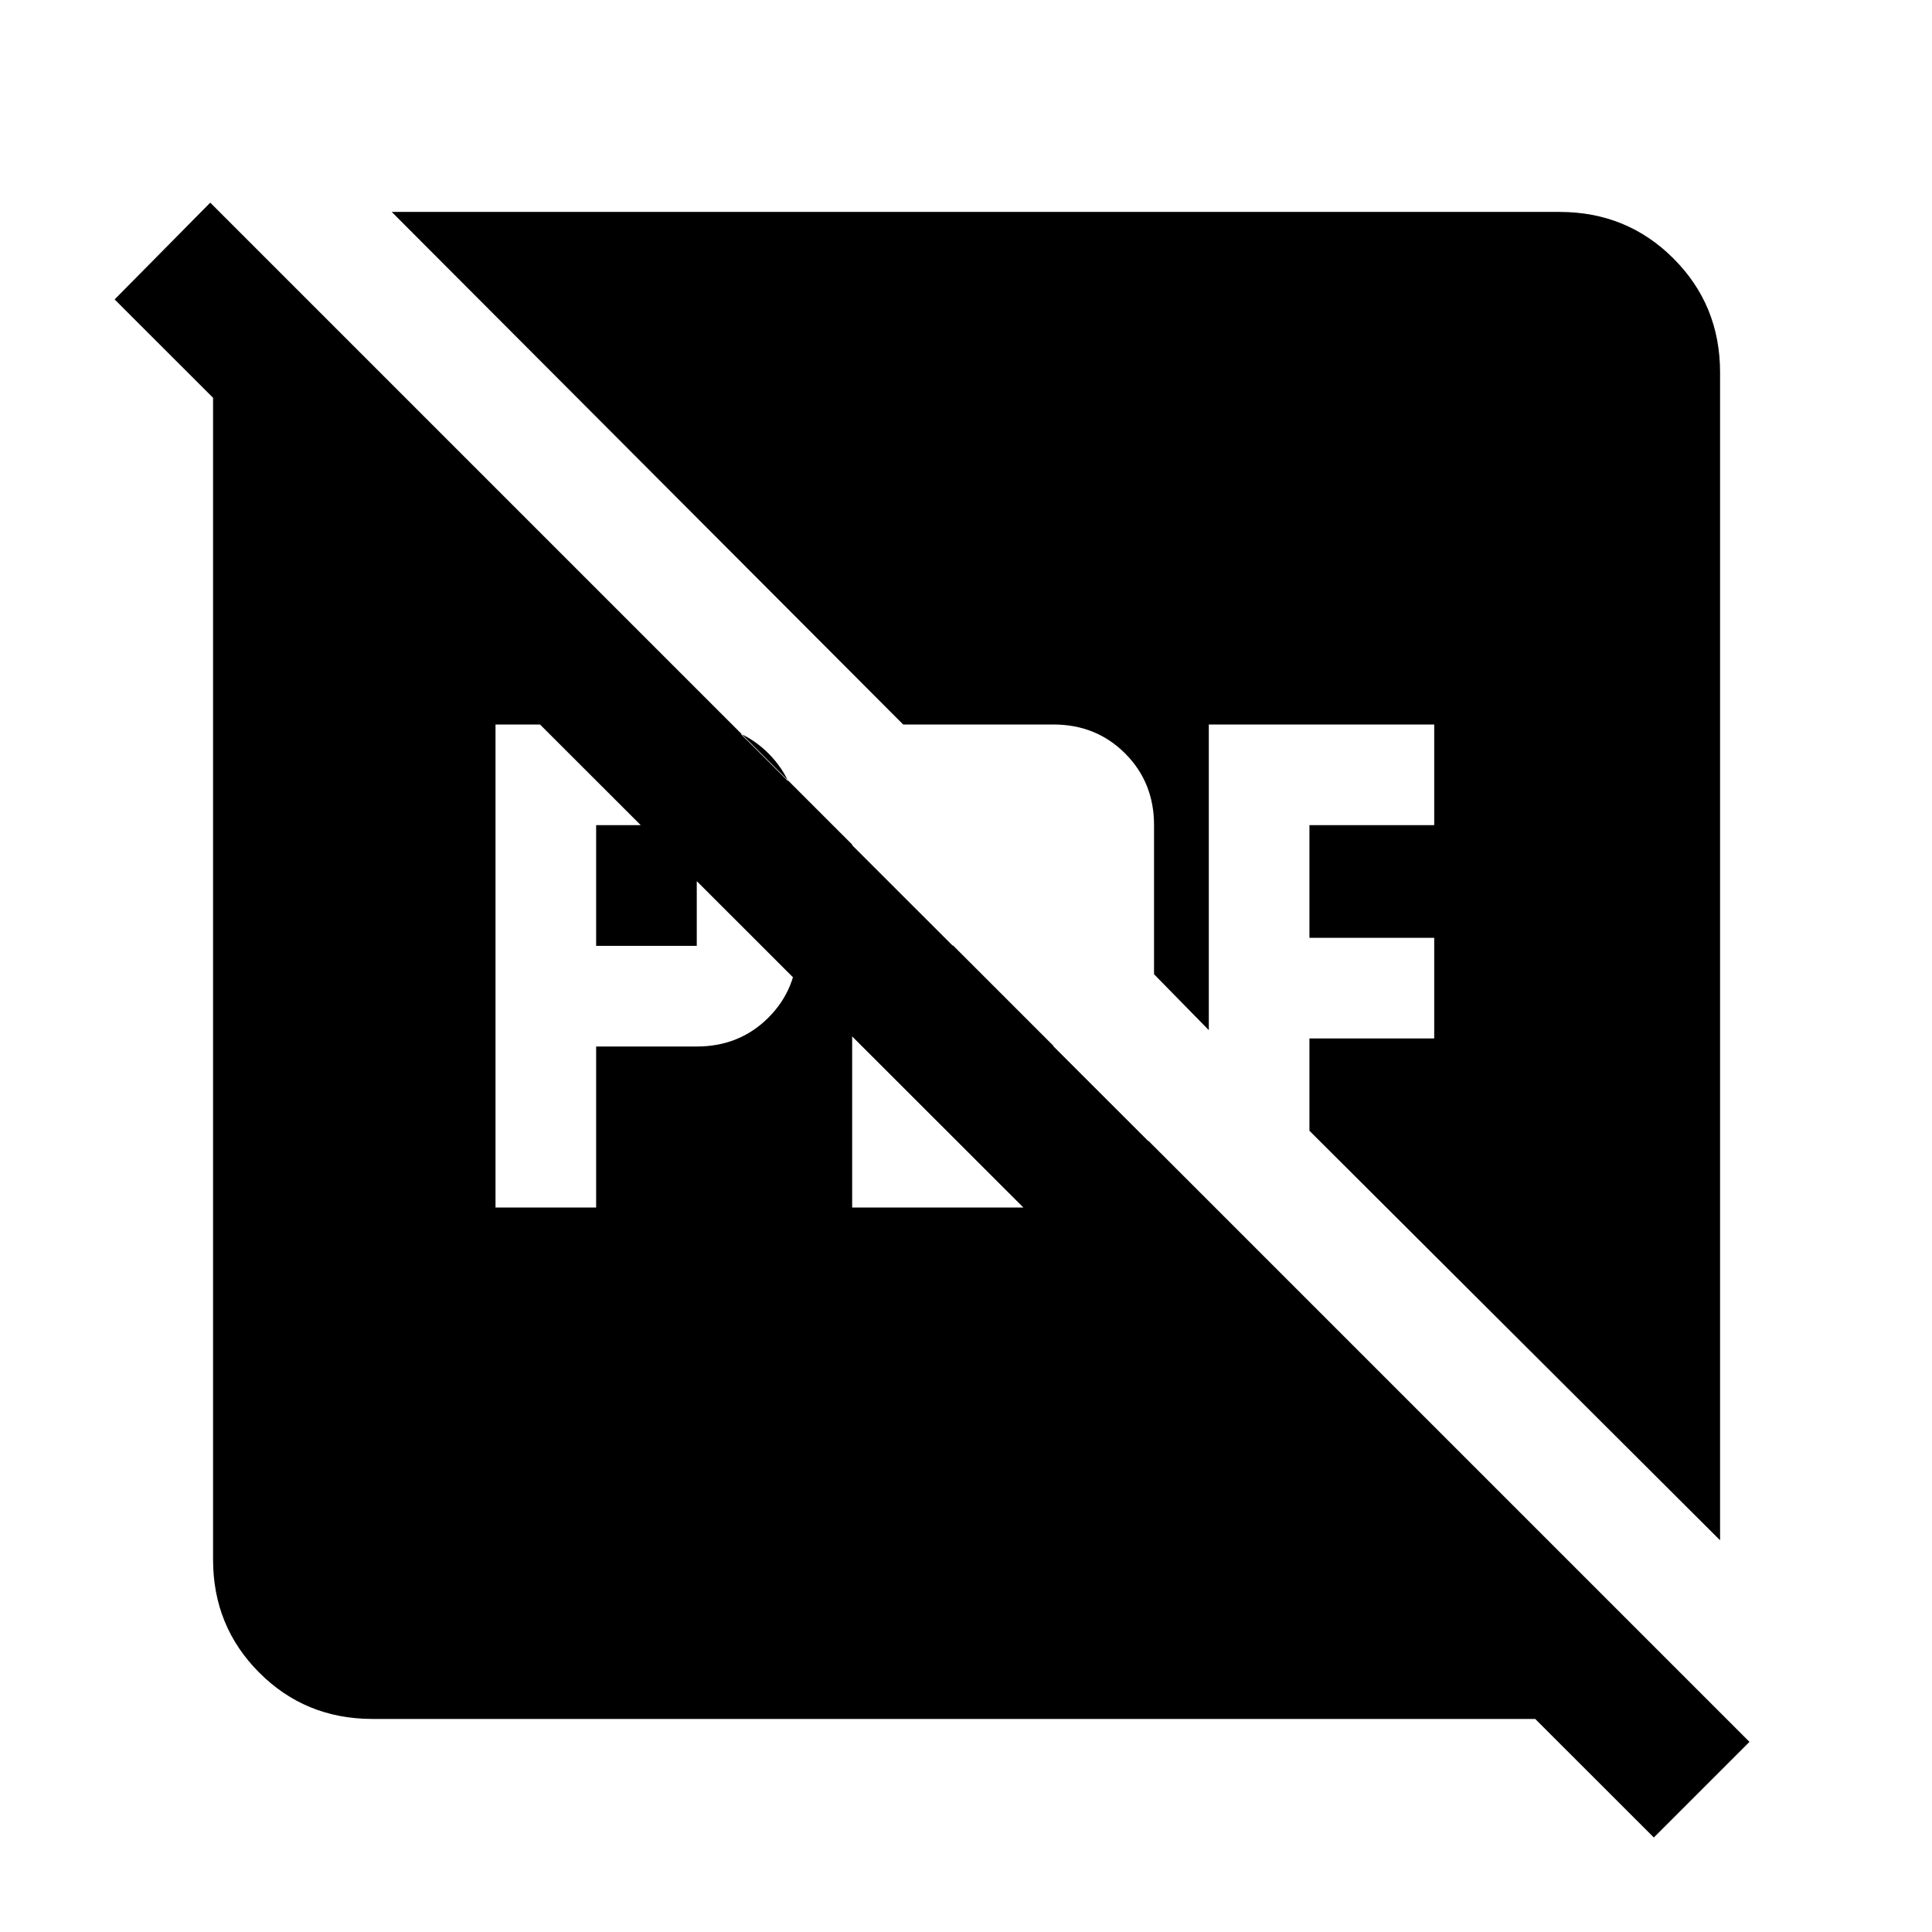 <svg xmlns="http://www.w3.org/2000/svg" height="48" viewBox="0 96 960 960" width="48"><path d="M296.218 566v-60h50v60h-50Zm-50 130h50v-80h50q21.25 0 35.625-14.375T396.218 566v-60q0-21.25-14.375-35.625T346.218 456h-100v240Zm177.217 0h100q15.815 0 29.321-8.978 13.505-8.979 17.809-24.24l-47.13-47.13V646h-50v-80.348l-50-50V696ZM185.087 950.131q-33.257 0-56.237-22.981-22.981-22.98-22.981-56.237V281.087q0-16.423 6.224-31.307 6.224-14.883 18.255-26.65l698.696 698.131q-11.392 15.913-25.163 22.392-13.772 6.478-28.968 6.478H185.087Zm636.696 58.909L56.956 244.782l47.522-48.087 764.827 764.827-47.522 47.518Zm32.913-727.953v580.261L650.652 657.869V612h62v-50h-62v-56h62v-50h-112v151.869l-27.217-27.782V506q0-21.25-14.375-35.625T523.435 456h-74.652L194.652 201.304h580.261q33.49 0 56.637 23.146 23.146 23.147 23.146 56.637Z"/></svg>